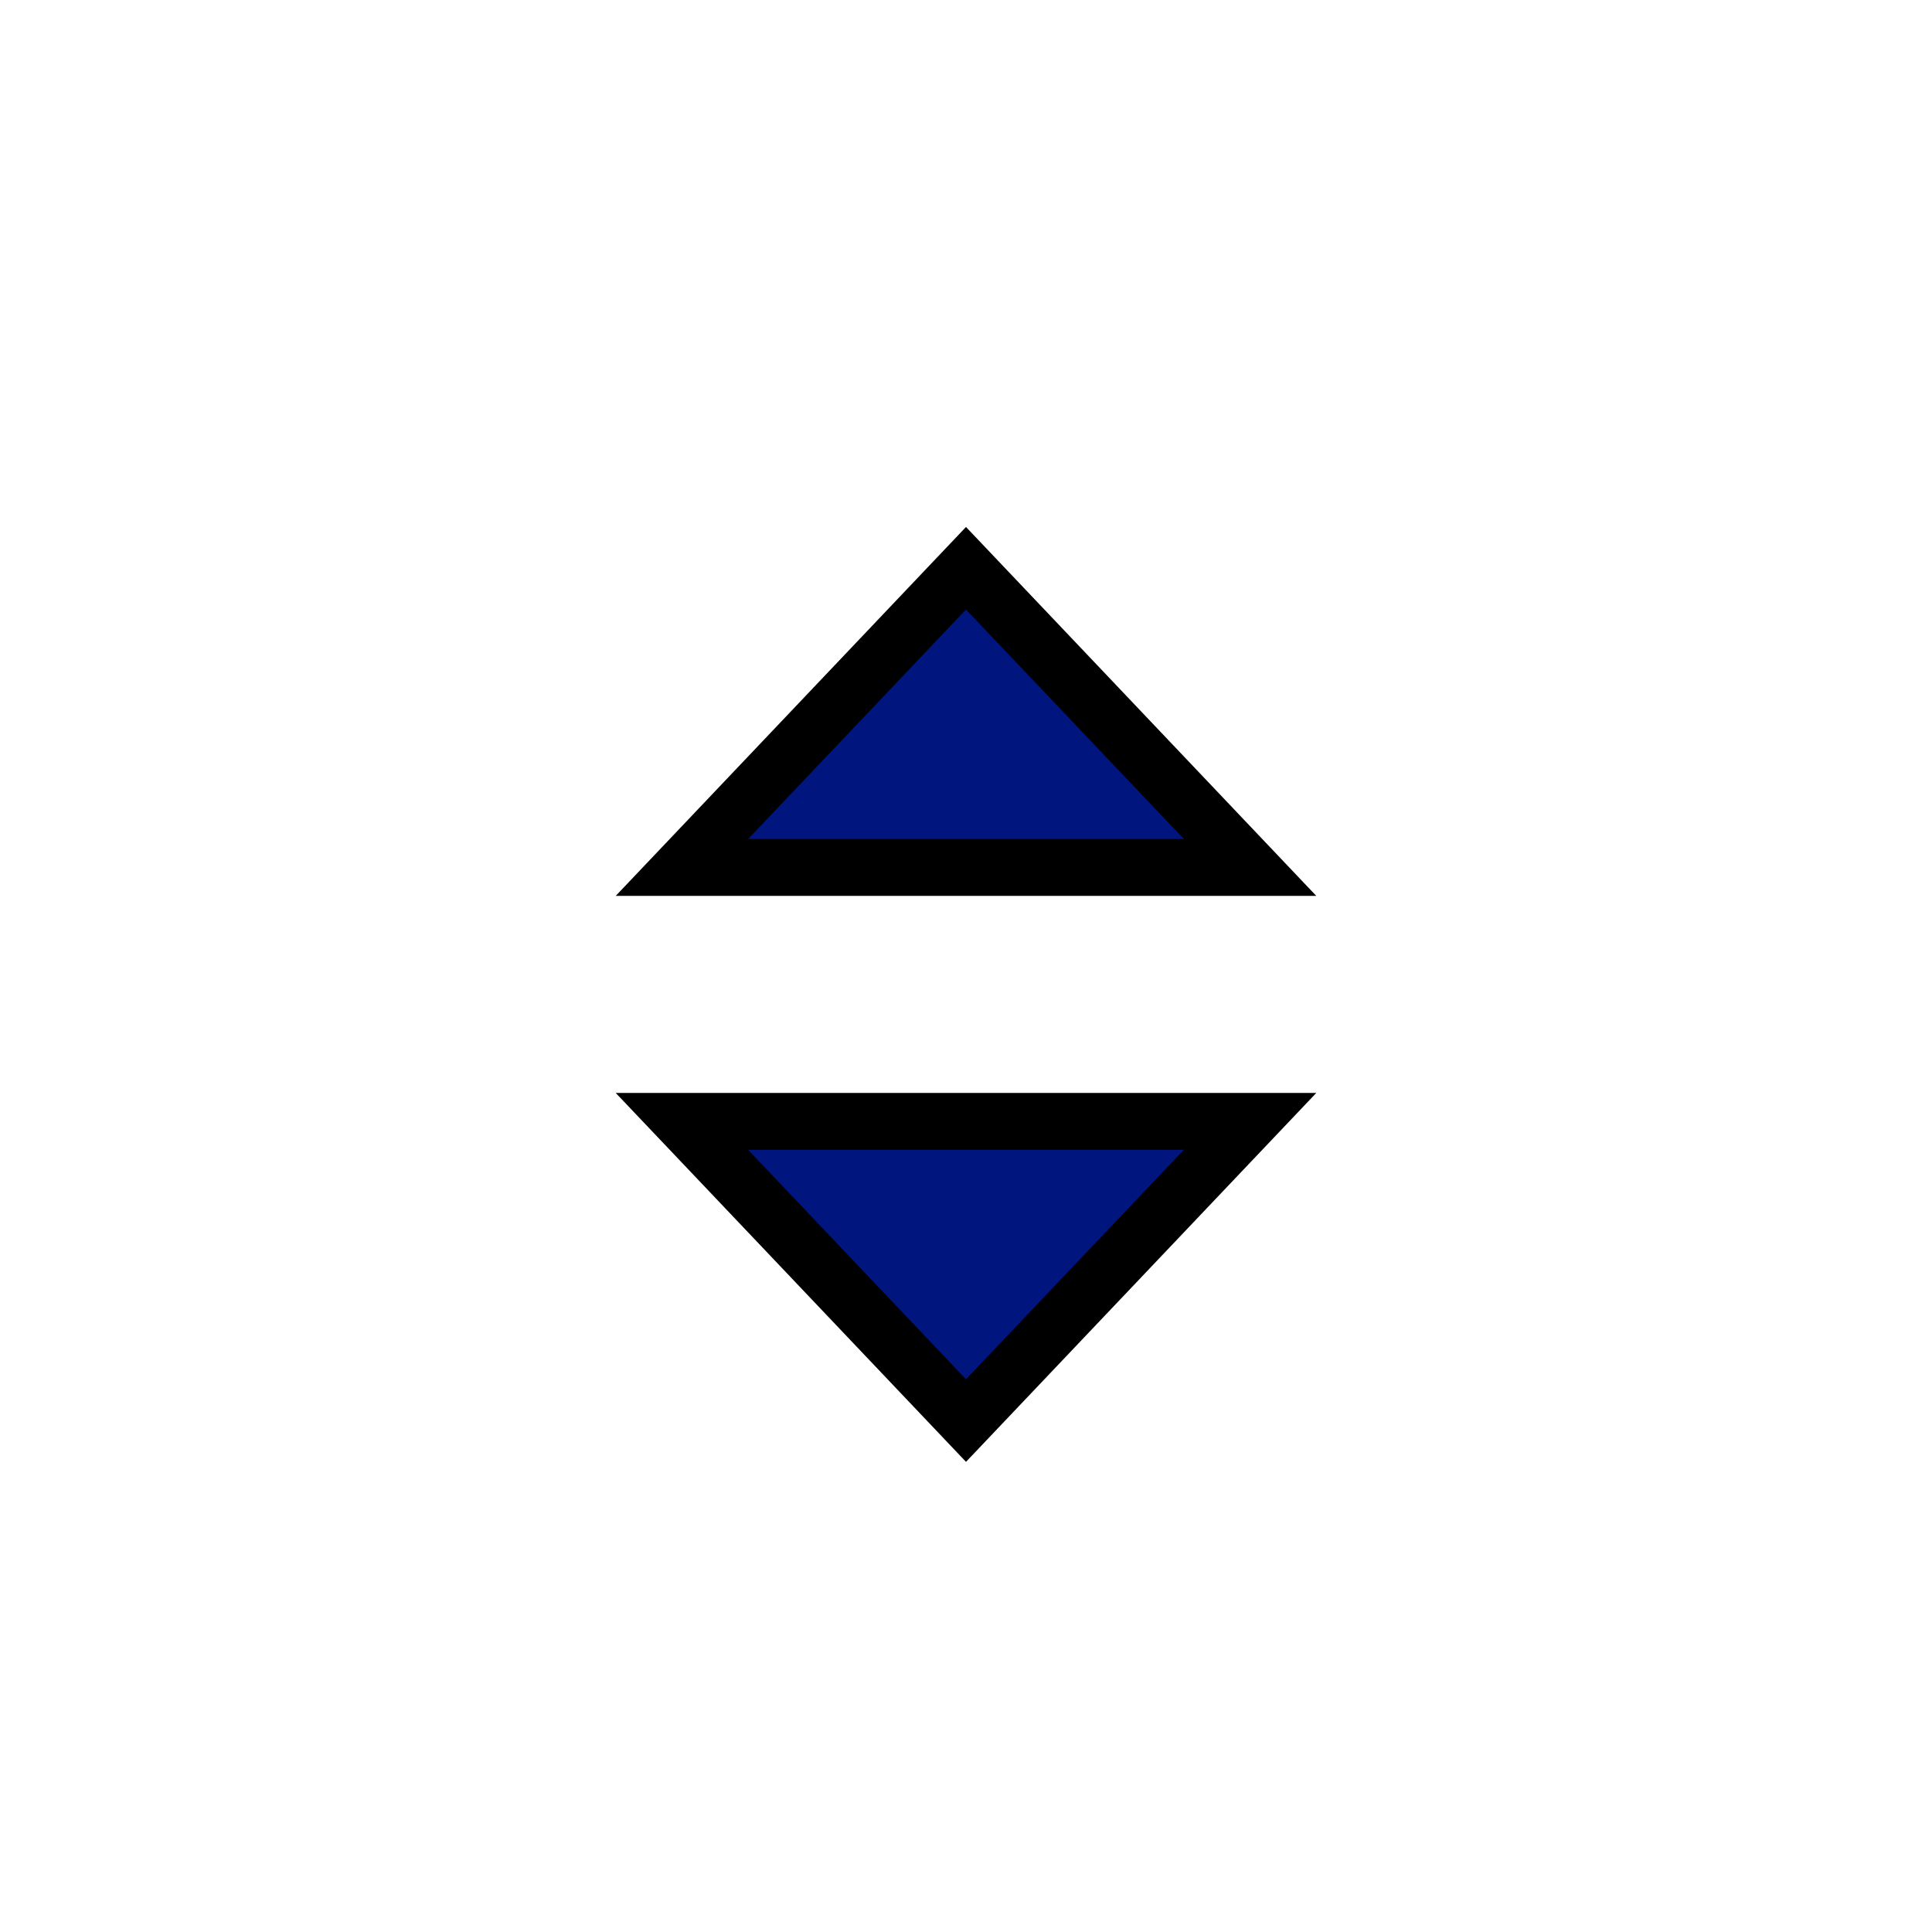 <svg width="34" height="34" viewBox="0 0 34 34" fill="none" xmlns="http://www.w3.org/2000/svg">
<path d="M22 15.266L17 10L12 15.266H22Z" fill="#00157D"/>
<path d="M22 15.266L17 10L12 15.266H22Z" stroke="black"/>
<path d="M12 19.734L17 25L22 19.734L12 19.734Z" fill="#00157D"/>
<path d="M12 19.734L17 25L22 19.734L12 19.734Z" stroke="black"/>
</svg>
